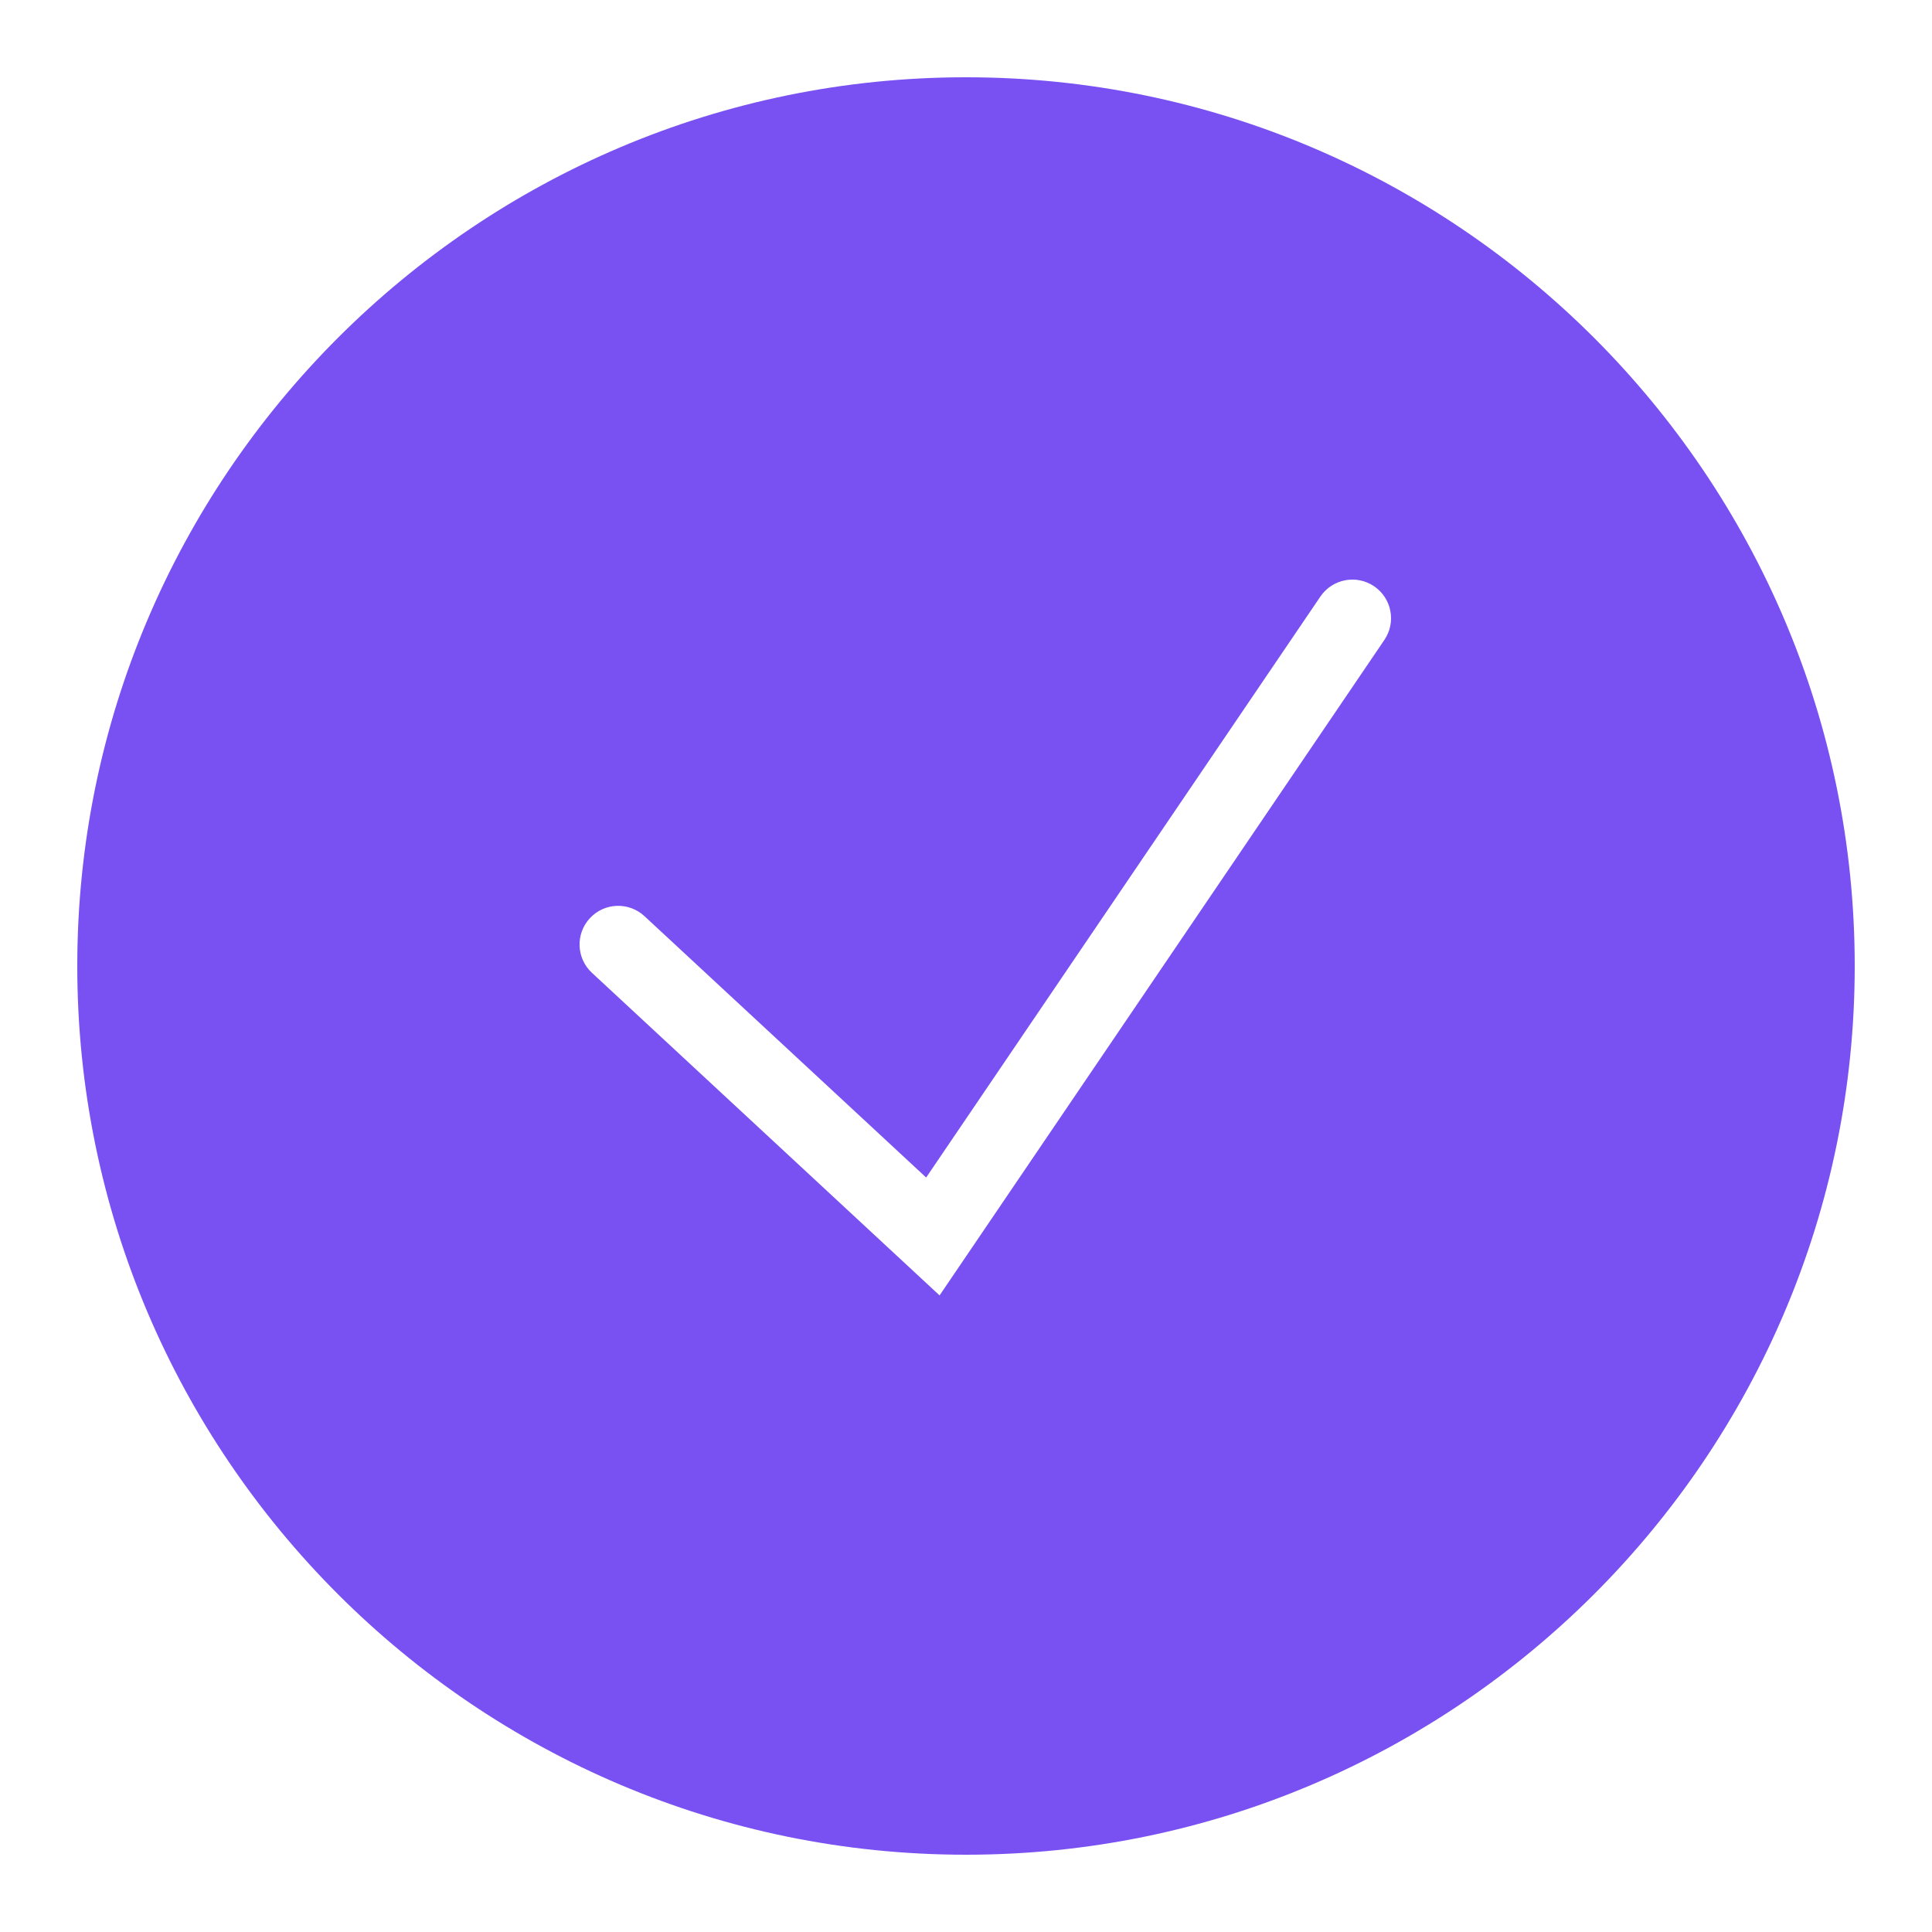 <svg fill="#7950F2" xmlns="http://www.w3.org/2000/svg"  viewBox="0 0 50 50" width="50px" height="50px"><path d="M25,2C12.318,2,2,12.318,2,25c0,12.683,10.318,23,23,23c12.683,0,23-10.317,23-23C48,12.318,37.683,2,25,2z M35.827,16.562	L24.316,33.525l-8.997-8.349c-0.405-0.375-0.429-1.008-0.053-1.413c0.375-0.406,1.009-0.428,1.413-0.053l7.29,6.764l10.203-15.036	c0.311-0.457,0.933-0.575,1.389-0.266C36.019,15.482,36.138,16.104,35.827,16.562z"/></svg>